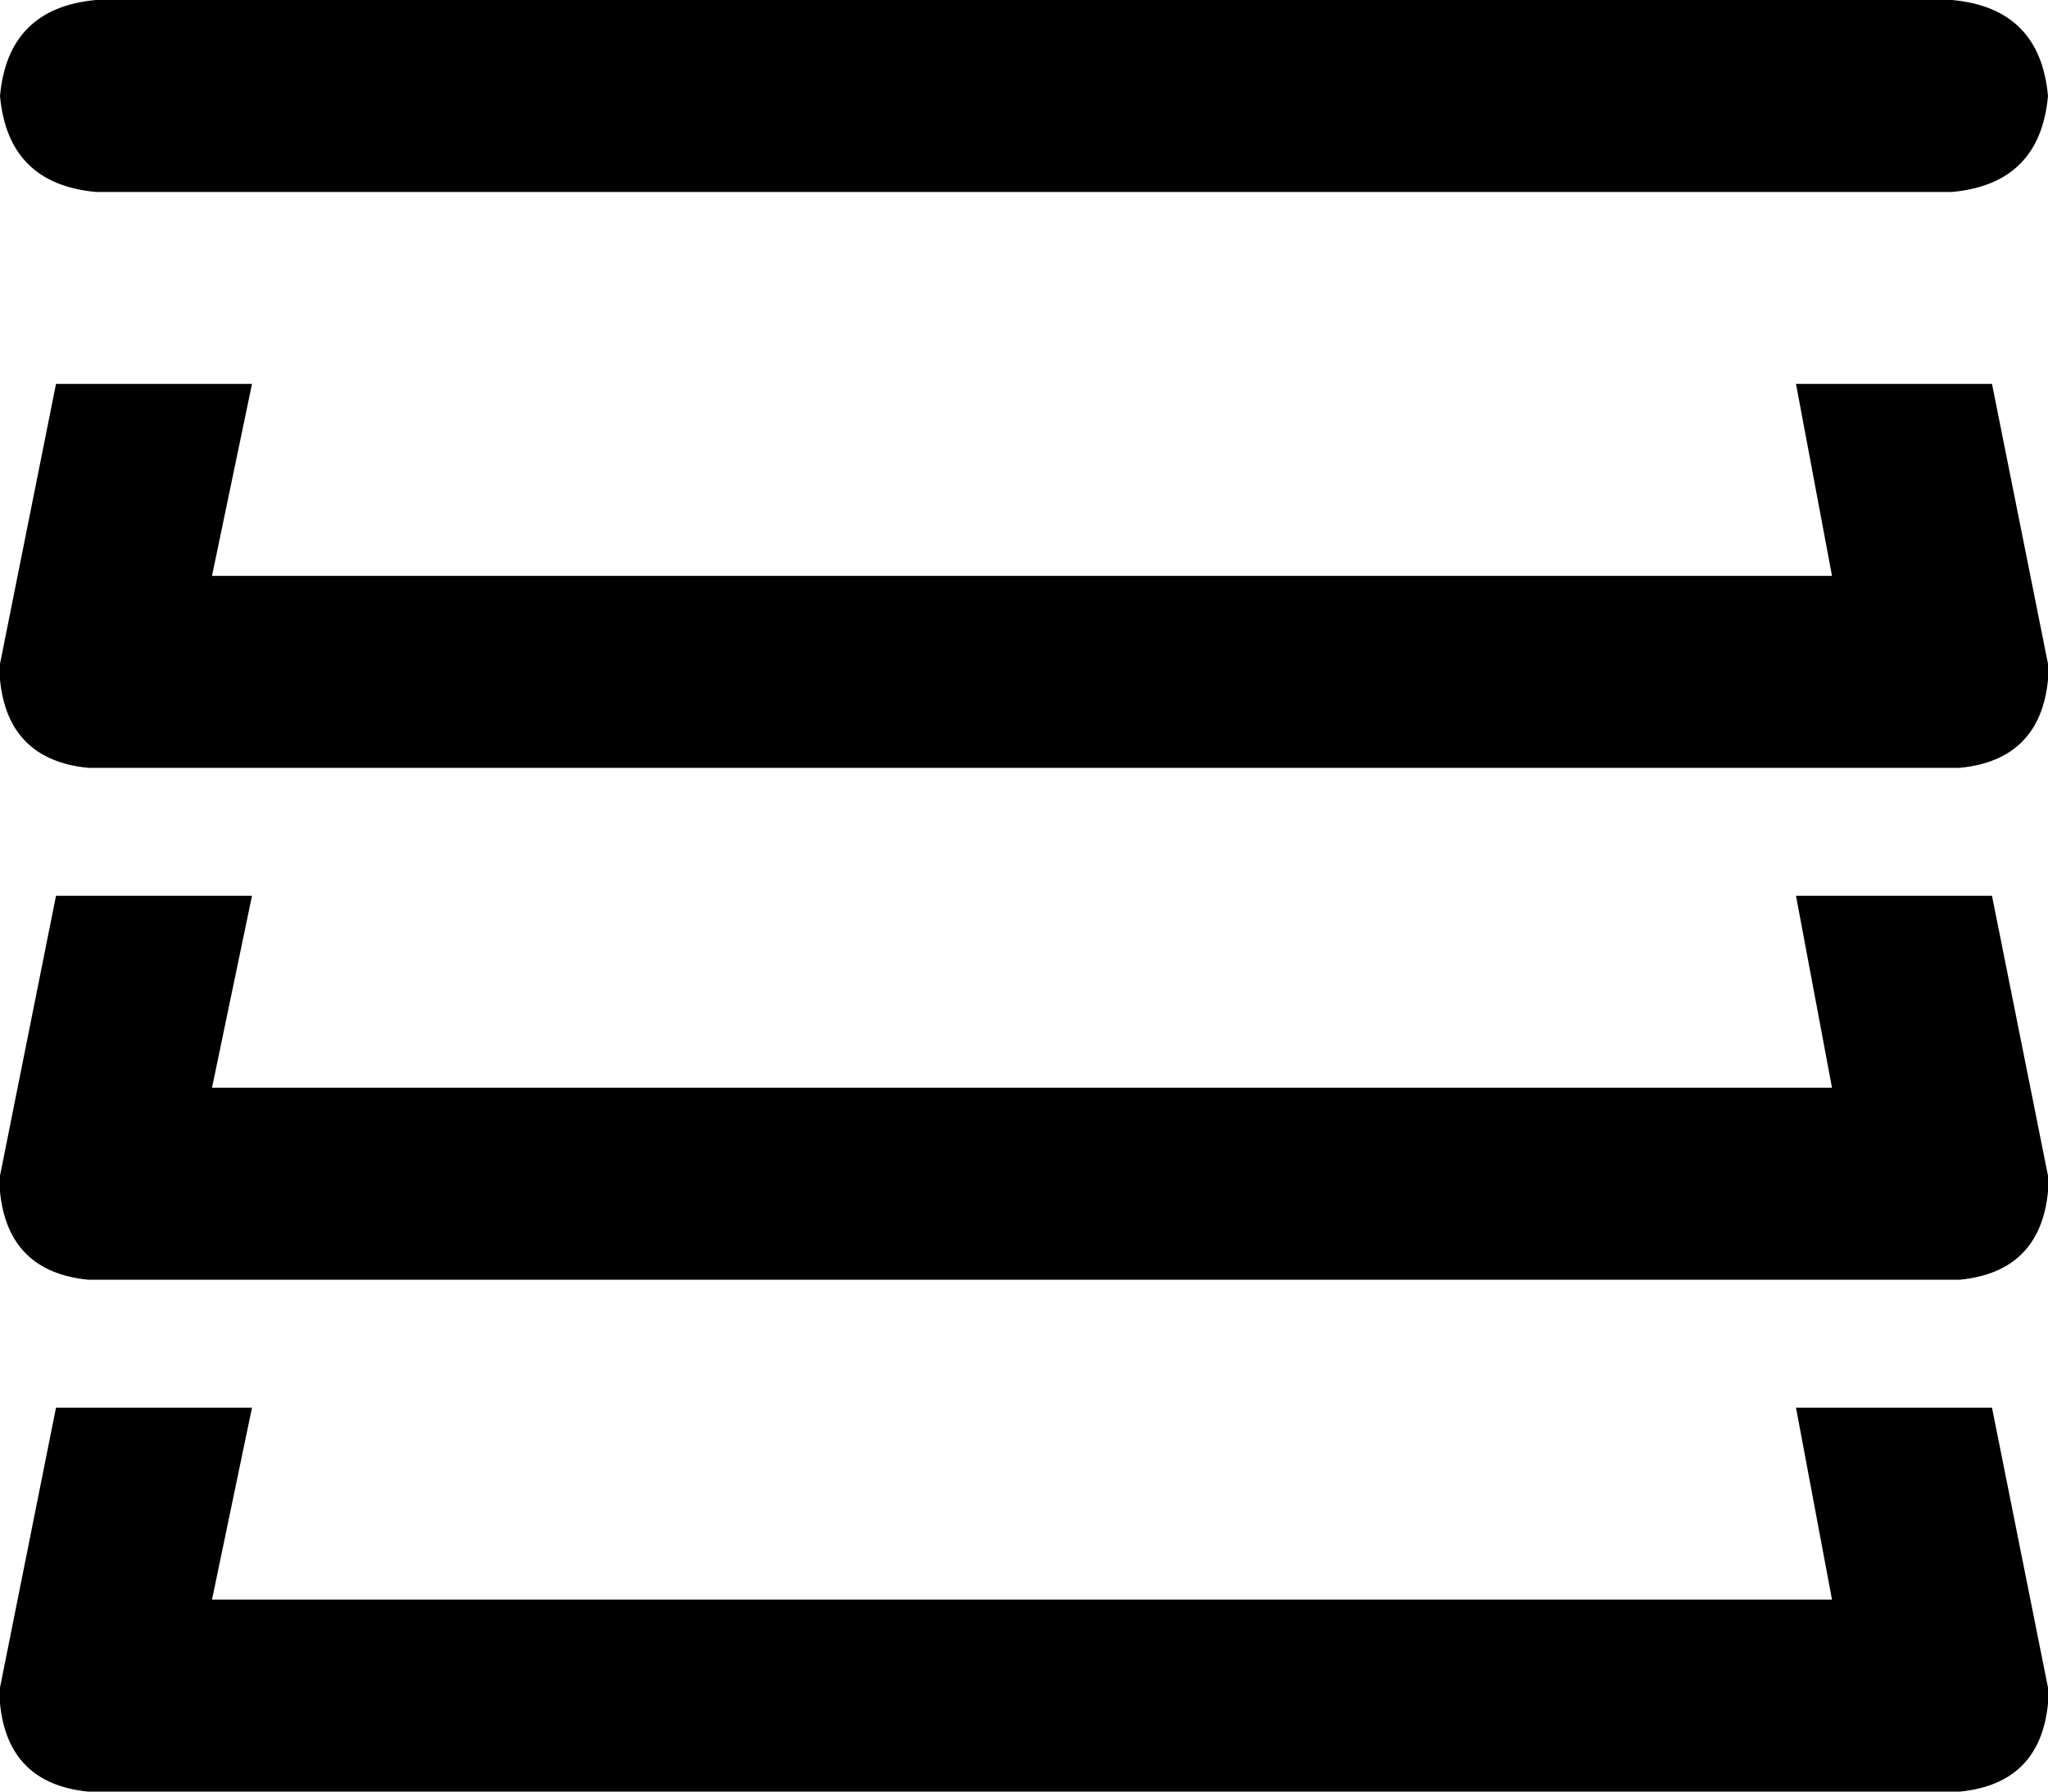 <svg xmlns="http://www.w3.org/2000/svg" viewBox="0 0 512 448">
  <path d="M 24 0 Q 2 2 0 24 Q 2 46 24 48 L 488 48 L 488 48 Q 510 46 512 24 Q 510 2 488 0 L 24 0 L 24 0 Z M 14 96 L 0 166 L 14 96 L 0 166 Q 0 168 0 170 Q 2 190 22 192 L 490 192 L 490 192 Q 510 190 512 170 Q 512 168 512 166 L 498 96 L 498 96 L 449 96 L 449 96 L 458 144 L 458 144 L 53 144 L 53 144 L 63 96 L 63 96 L 14 96 L 14 96 Z M 0 294 Q 0 296 0 298 Q 2 318 22 320 L 490 320 L 490 320 Q 510 318 512 298 Q 512 296 512 294 L 498 224 L 498 224 L 449 224 L 449 224 L 458 272 L 458 272 L 53 272 L 53 272 L 63 224 L 63 224 L 14 224 L 14 224 L 0 294 L 0 294 Z M 0 422 Q 0 424 0 426 Q 2 446 22 448 L 490 448 L 490 448 Q 510 446 512 426 Q 512 424 512 422 L 498 352 L 498 352 L 449 352 L 449 352 L 458 400 L 458 400 L 53 400 L 53 400 L 63 352 L 63 352 L 14 352 L 14 352 L 0 422 L 0 422 Z" />
</svg>